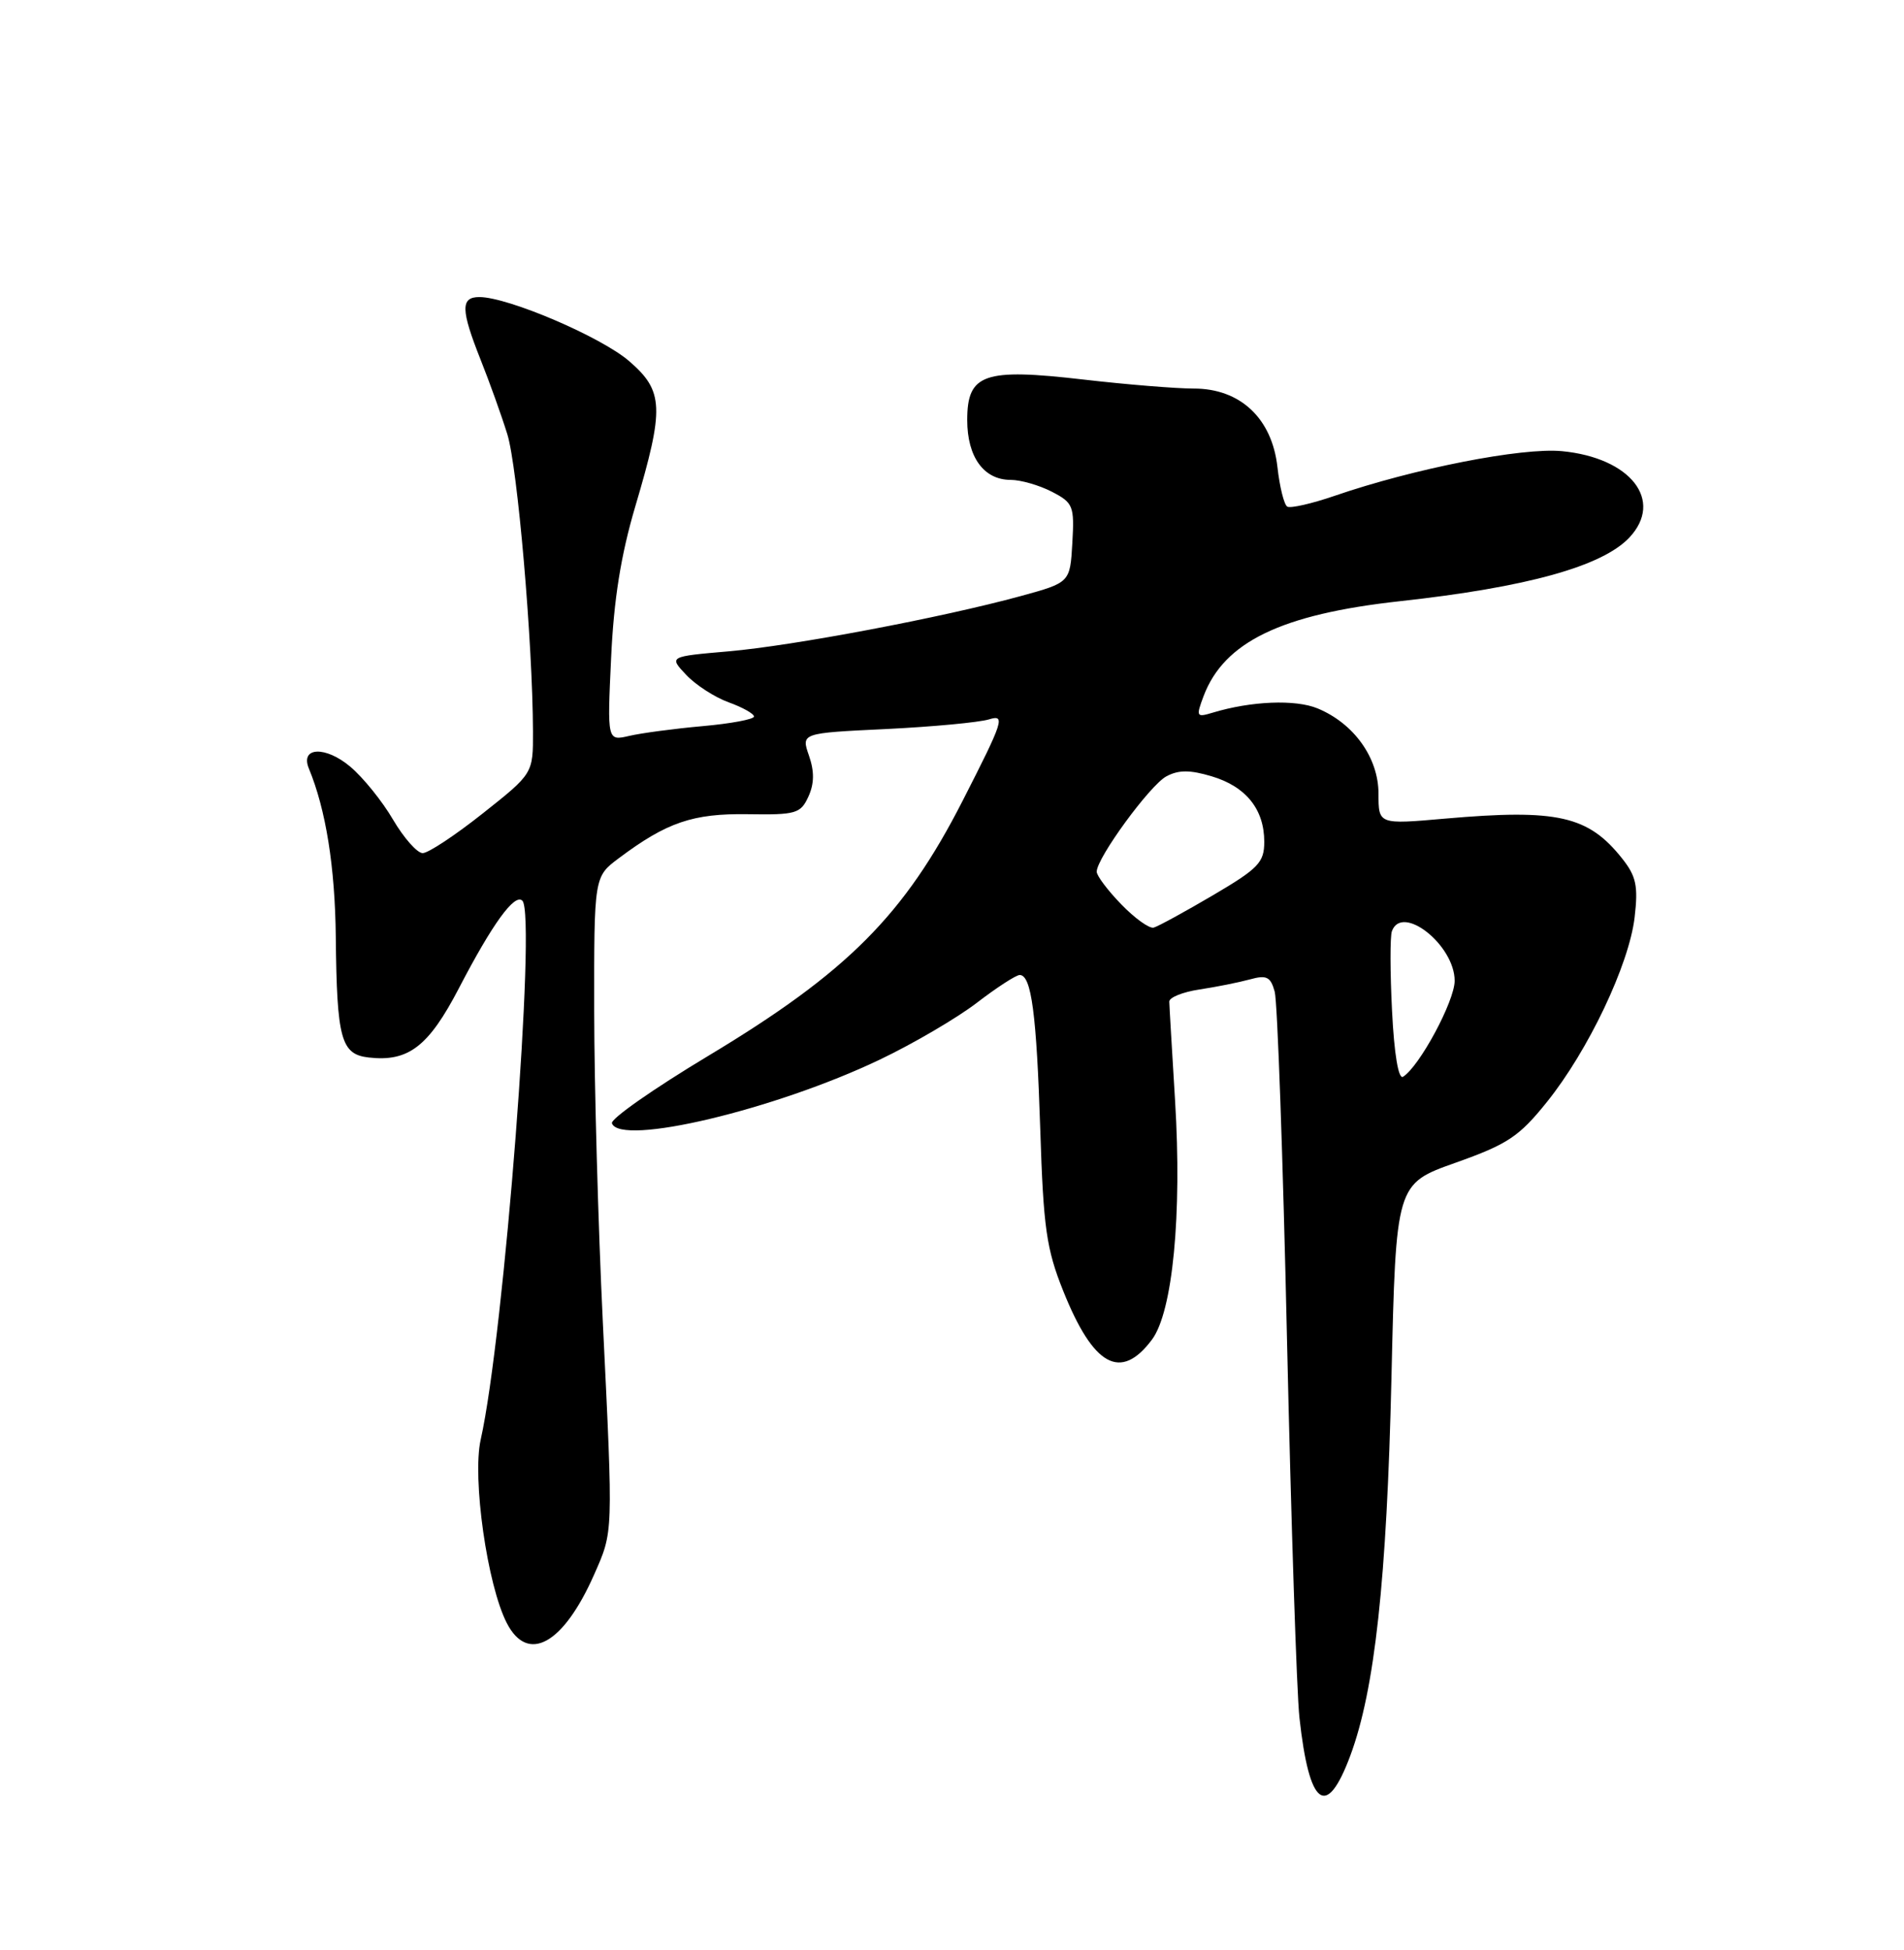 <?xml version="1.0" encoding="UTF-8" standalone="no"?>
<!DOCTYPE svg PUBLIC "-//W3C//DTD SVG 1.1//EN" "http://www.w3.org/Graphics/SVG/1.1/DTD/svg11.dtd" >
<svg xmlns="http://www.w3.org/2000/svg" xmlns:xlink="http://www.w3.org/1999/xlink" version="1.1" viewBox="0 0 250 256">
 <g >
 <path fill="currentColor"
d=" M 177.30 230.48 C 180.52 221.82 182.09 207.35 182.70 180.96 C 183.29 155.42 183.29 155.42 191.11 152.65 C 197.95 150.22 199.45 149.23 203.10 144.69 C 208.54 137.93 213.90 126.64 214.63 120.43 C 215.11 116.33 214.84 115.04 213.01 112.73 C 208.55 107.09 204.50 106.18 189.75 107.47 C 181.00 108.24 181.00 108.24 181.00 104.20 C 181.00 99.49 177.78 94.98 173.00 93.00 C 170.09 91.80 164.29 92.03 159.23 93.56 C 157.08 94.21 157.02 94.09 158.04 91.37 C 160.73 84.27 168.25 80.64 183.79 78.93 C 200.49 77.10 210.38 74.35 213.94 70.57 C 218.50 65.71 214.12 60.10 205.09 59.23 C 199.82 58.73 185.65 61.51 175.22 65.10 C 172.22 66.13 169.43 66.76 169.02 66.51 C 168.60 66.25 168.02 63.91 167.73 61.31 C 167.01 54.91 162.84 51.00 156.73 51.01 C 154.41 51.01 147.90 50.48 142.28 49.83 C 129.17 48.31 127.00 49.07 127.00 55.15 C 127.00 60.00 129.18 63.00 132.70 63.00 C 134.02 63.00 136.45 63.70 138.10 64.55 C 140.92 66.01 141.08 66.41 140.80 71.29 C 140.50 76.48 140.50 76.48 134.00 78.26 C 123.63 81.09 104.18 84.77 95.66 85.51 C 87.83 86.19 87.83 86.19 90.09 88.59 C 91.33 89.91 93.84 91.54 95.67 92.20 C 97.50 92.86 99.00 93.70 99.00 94.07 C 99.00 94.43 95.96 95.00 92.25 95.33 C 88.54 95.66 84.20 96.24 82.62 96.61 C 79.73 97.28 79.73 97.28 80.24 86.39 C 80.59 78.70 81.53 72.86 83.41 66.50 C 87.25 53.55 87.16 51.34 82.61 47.41 C 78.93 44.23 66.71 39.00 62.94 39.00 C 60.46 39.00 60.50 40.66 63.10 47.21 C 64.26 50.12 65.84 54.52 66.61 57.00 C 67.95 61.29 69.94 84.27 69.98 96.02 C 70.00 101.55 70.00 101.55 63.41 106.77 C 59.78 109.65 56.23 112.00 55.50 112.00 C 54.78 112.00 53.03 110.02 51.61 107.61 C 50.20 105.19 47.67 102.06 45.99 100.65 C 42.74 97.91 39.39 98.05 40.55 100.88 C 42.79 106.29 43.99 113.80 44.09 123.00 C 44.23 136.42 44.77 138.41 48.40 138.83 C 53.62 139.43 56.27 137.40 60.26 129.73 C 64.66 121.26 67.58 117.24 68.59 118.25 C 70.45 120.12 66.19 175.32 63.12 188.98 C 61.98 194.05 63.98 208.12 66.55 213.09 C 69.31 218.44 73.96 215.86 77.99 206.76 C 80.54 200.98 80.52 201.71 79.15 173.50 C 78.54 160.85 78.03 142.54 78.02 132.80 C 78.00 115.10 78.00 115.10 81.25 112.67 C 87.55 107.95 90.98 106.78 98.18 106.89 C 104.52 106.99 105.13 106.81 106.15 104.57 C 106.92 102.88 106.94 101.27 106.22 99.20 C 105.19 96.24 105.19 96.24 116.34 95.71 C 122.48 95.41 128.56 94.84 129.87 94.44 C 132.04 93.77 131.76 94.63 126.41 105.10 C 118.73 120.15 111.26 127.64 92.99 138.62 C 85.83 142.92 80.14 146.90 80.35 147.47 C 81.43 150.51 101.71 145.70 115.50 139.12 C 119.90 137.02 125.64 133.66 128.26 131.65 C 130.88 129.64 133.41 128.00 133.89 128.00 C 135.43 128.00 136.10 133.11 136.59 148.31 C 137.00 161.17 137.39 163.96 139.60 169.47 C 143.57 179.39 147.16 181.35 151.26 175.86 C 153.98 172.21 155.21 159.46 154.29 144.50 C 153.89 137.90 153.54 132.05 153.53 131.50 C 153.51 130.95 155.30 130.23 157.50 129.90 C 159.70 129.57 162.68 128.97 164.11 128.58 C 166.31 127.97 166.83 128.23 167.37 130.18 C 167.73 131.45 168.46 152.07 168.99 176.00 C 169.53 199.93 170.26 222.20 170.62 225.50 C 171.90 237.21 174.17 238.90 177.30 230.48 Z  M 182.78 132.73 C 182.52 127.66 182.51 122.94 182.76 122.25 C 184.08 118.60 191.00 124.07 191.00 128.76 C 191.00 131.43 186.37 140.03 184.22 141.36 C 183.62 141.73 183.06 138.38 182.78 132.73 Z  M 147.23 118.73 C 145.45 116.90 144.00 114.97 144.00 114.44 C 144.00 112.64 150.99 103.07 153.15 101.92 C 154.76 101.06 156.24 101.06 159.11 101.92 C 163.60 103.26 166.00 106.25 166.00 110.51 C 166.00 113.23 165.25 114.01 159.25 117.54 C 155.54 119.72 152.04 121.63 151.48 121.78 C 150.91 121.93 149.00 120.56 147.23 118.73 Z "/>
</g>
</svg>